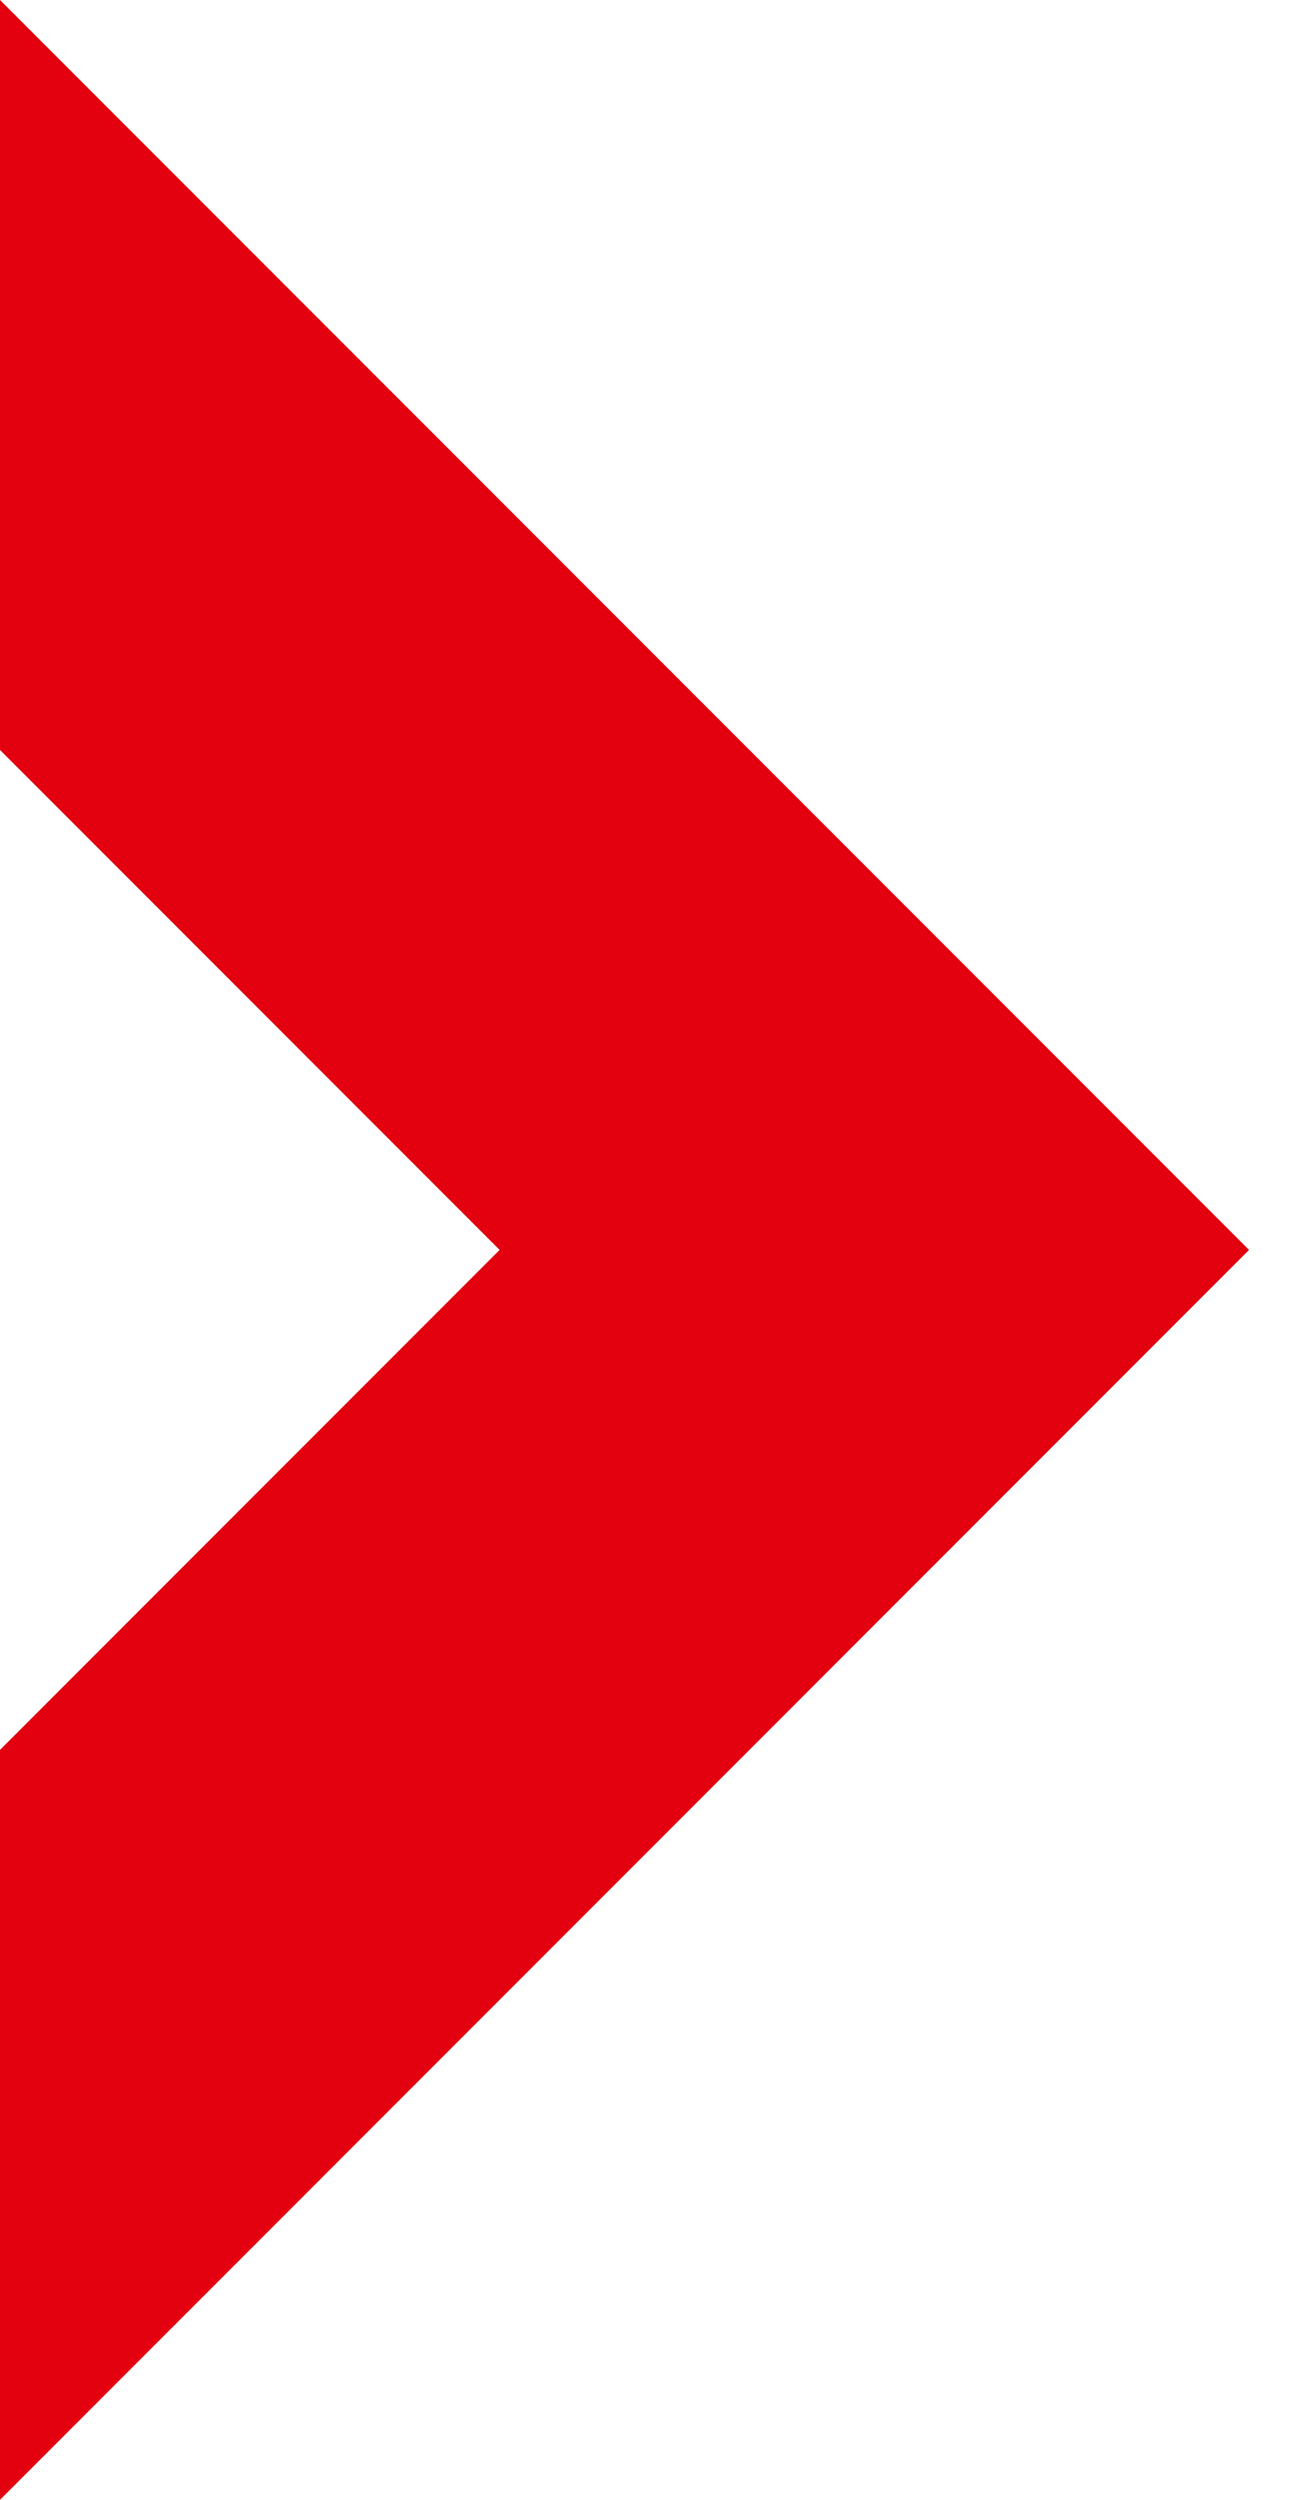 <svg width="13" height="25" viewBox="0 0 13 25" fill="none" xmlns="http://www.w3.org/2000/svg">
<path d="M0 0L12.5 12.5L1.09278e-06 25L7.64949e-07 17.5L5 12.5L3.27835e-07 7.5L0 0Z" fill="#E3000F"/>
</svg>
